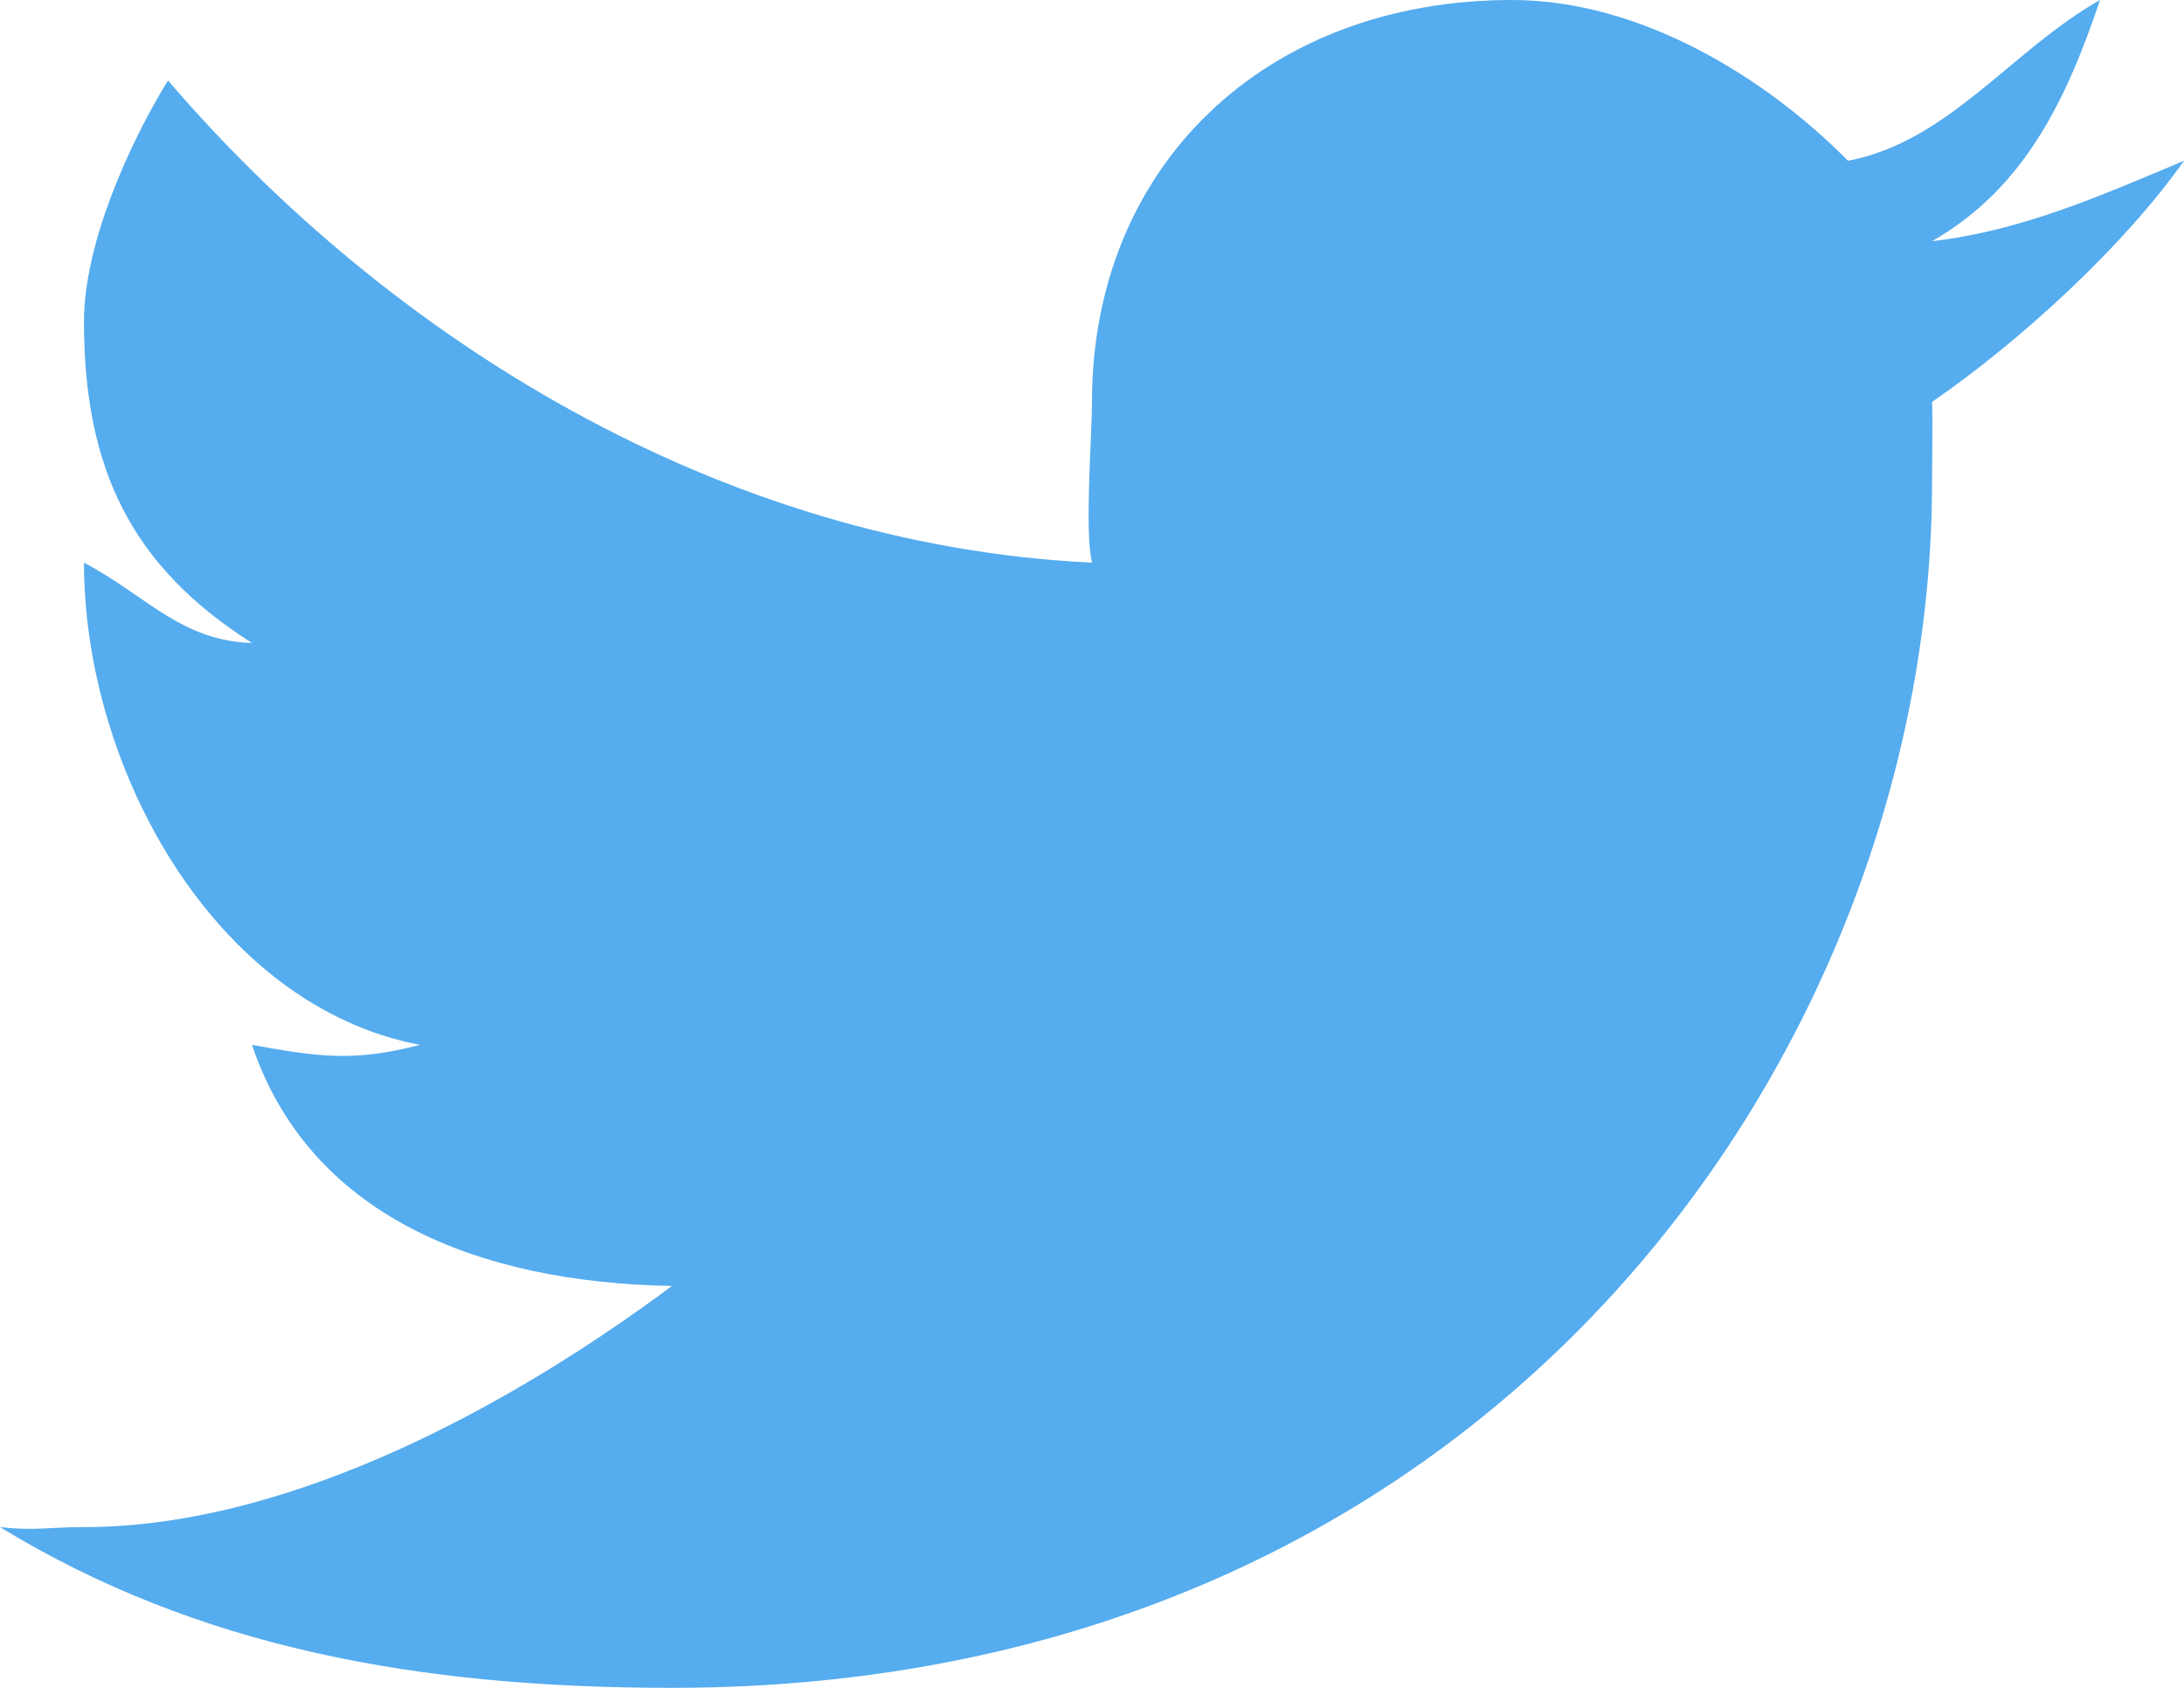 <svg width="22" height="17" viewBox="0 0 22 17" fill="none" xmlns="http://www.w3.org/2000/svg">
<g clip-path="url(#clip0_281_813)">
<path d="M22 1.619C21.176 1.966 20.356 2.328 19.462 2.429C20.393 1.897 20.817 1.002 21.154 0C20.268 0.5 19.626 1.43 18.615 1.619C17.792 0.785 16.529 0 15.231 0C12.738 0 11 1.678 11 4.048C11 4.384 10.923 5.352 11 5.667C7.249 5.488 3.919 3.406 1.692 0.81C1.304 1.443 0.846 2.452 0.846 3.238C0.846 4.727 1.327 5.707 2.538 6.476C1.822 6.455 1.473 5.998 0.846 5.667C0.846 5.685 0.846 5.649 0.846 5.667C0.846 7.746 2.166 10.13 4.231 10.524C3.566 10.696 3.215 10.647 2.538 10.524C3.113 12.229 4.794 12.918 6.769 12.952C5.224 14.103 2.961 15.381 0.846 15.381C0.482 15.381 0.353 15.421 0 15.381C1.997 16.599 4.22 17 6.769 17C15.071 17 19.462 10.528 19.462 4.857C19.462 4.671 19.47 4.232 19.462 4.048C20.345 3.44 21.394 2.481 22 1.619Z" fill="#55ACEE"/>
</g>
<defs>
<clipPath id="clip0_281_813">
<rect width="22" height="17" fill="white"/>
</clipPath>
</defs>
</svg>
